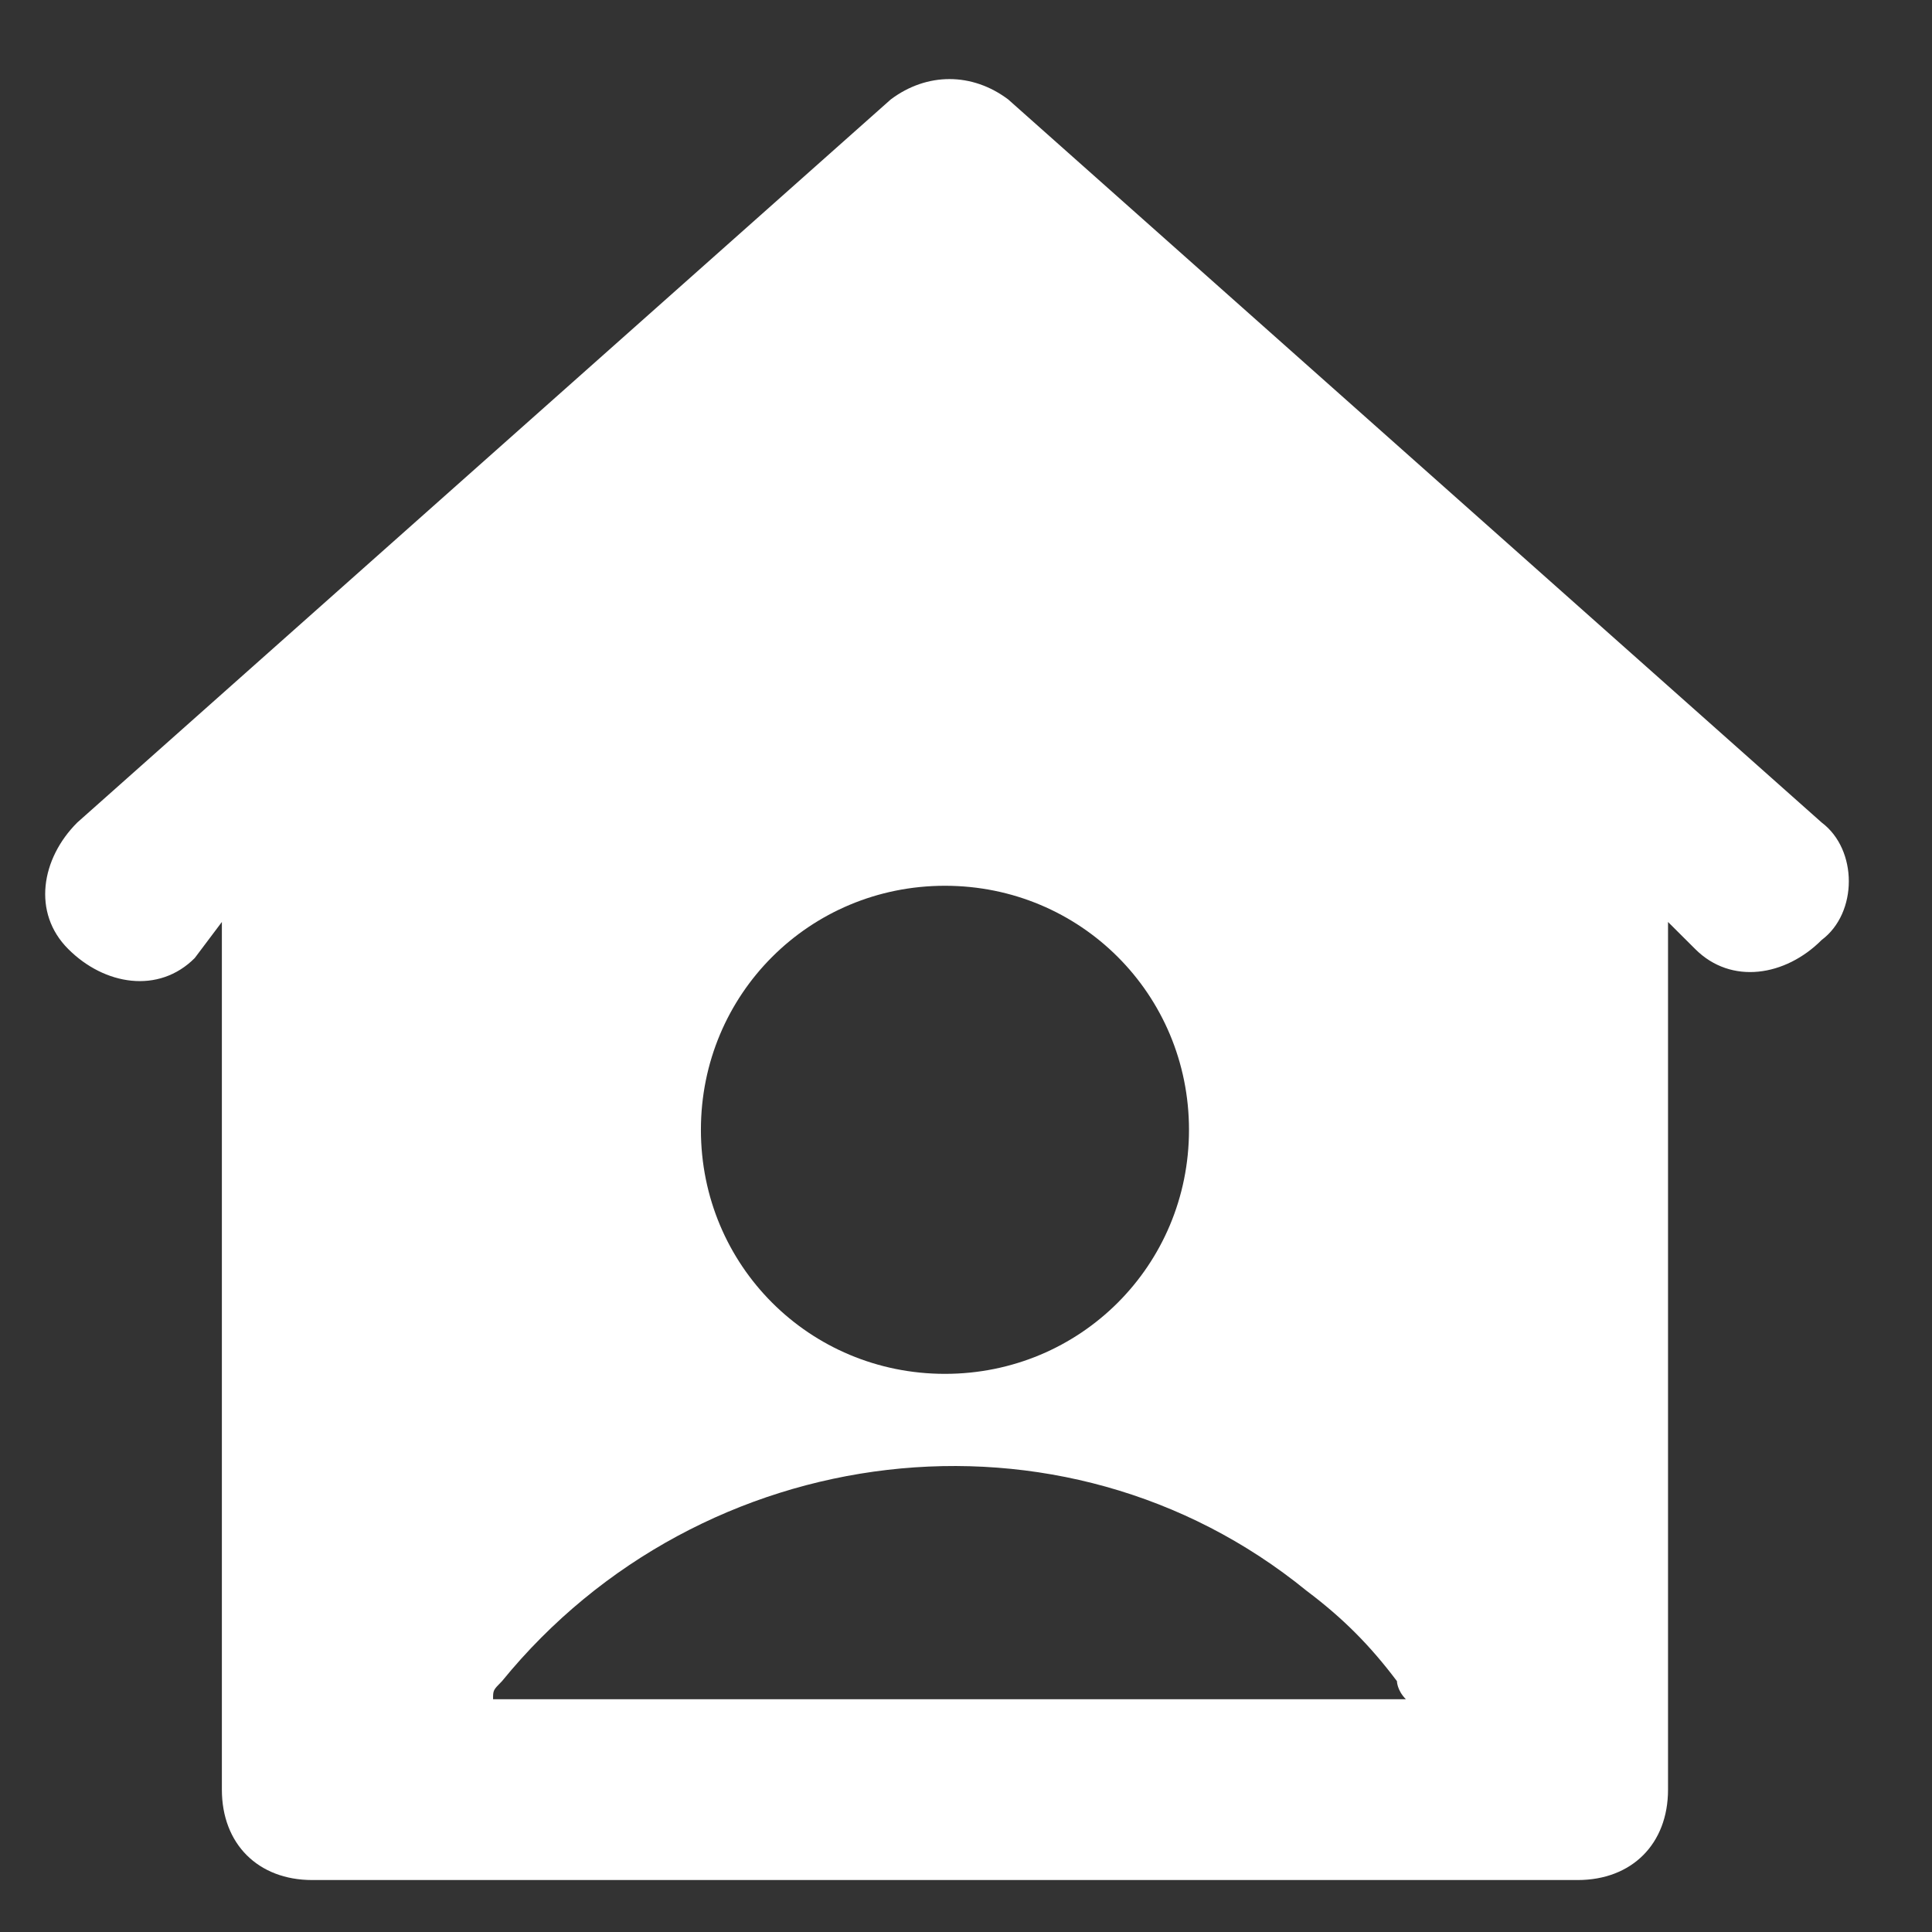 <svg width="19" height="19" viewBox="0 0 19 19" fill="none" xmlns="http://www.w3.org/2000/svg">
<rect x="0" y="0" width="19" height="19" fill="#333333" stroke="none"/>
<path d="M17.915 8.089L9.915 0.978C9.56 0.711 9.115 0.711 8.76 0.978L0.76 8.089C0.404 8.444 0.315 8.978 0.671 9.333C1.026 9.689 1.56 9.778 1.915 9.422L2.182 9.067V17.6C2.182 18.133 2.537 18.489 3.071 18.489H15.515C16.049 18.489 16.404 18.133 16.404 17.6V9.067L16.671 9.333C17.026 9.689 17.56 9.6 17.915 9.244C18.271 8.978 18.271 8.356 17.915 8.089ZM9.293 8.711C10.626 8.711 11.693 9.778 11.693 11.111C11.693 12.444 10.626 13.511 9.293 13.511C7.96 13.511 6.893 12.444 6.893 11.111C6.893 9.778 7.96 8.711 9.293 8.711ZM4.849 16.711C4.849 16.622 4.849 16.622 4.937 16.533C6.893 14.133 10.449 13.689 12.849 15.644C13.204 15.911 13.471 16.178 13.738 16.533C13.738 16.533 13.738 16.622 13.826 16.711H4.849Z" fill="white"/>
</svg>
